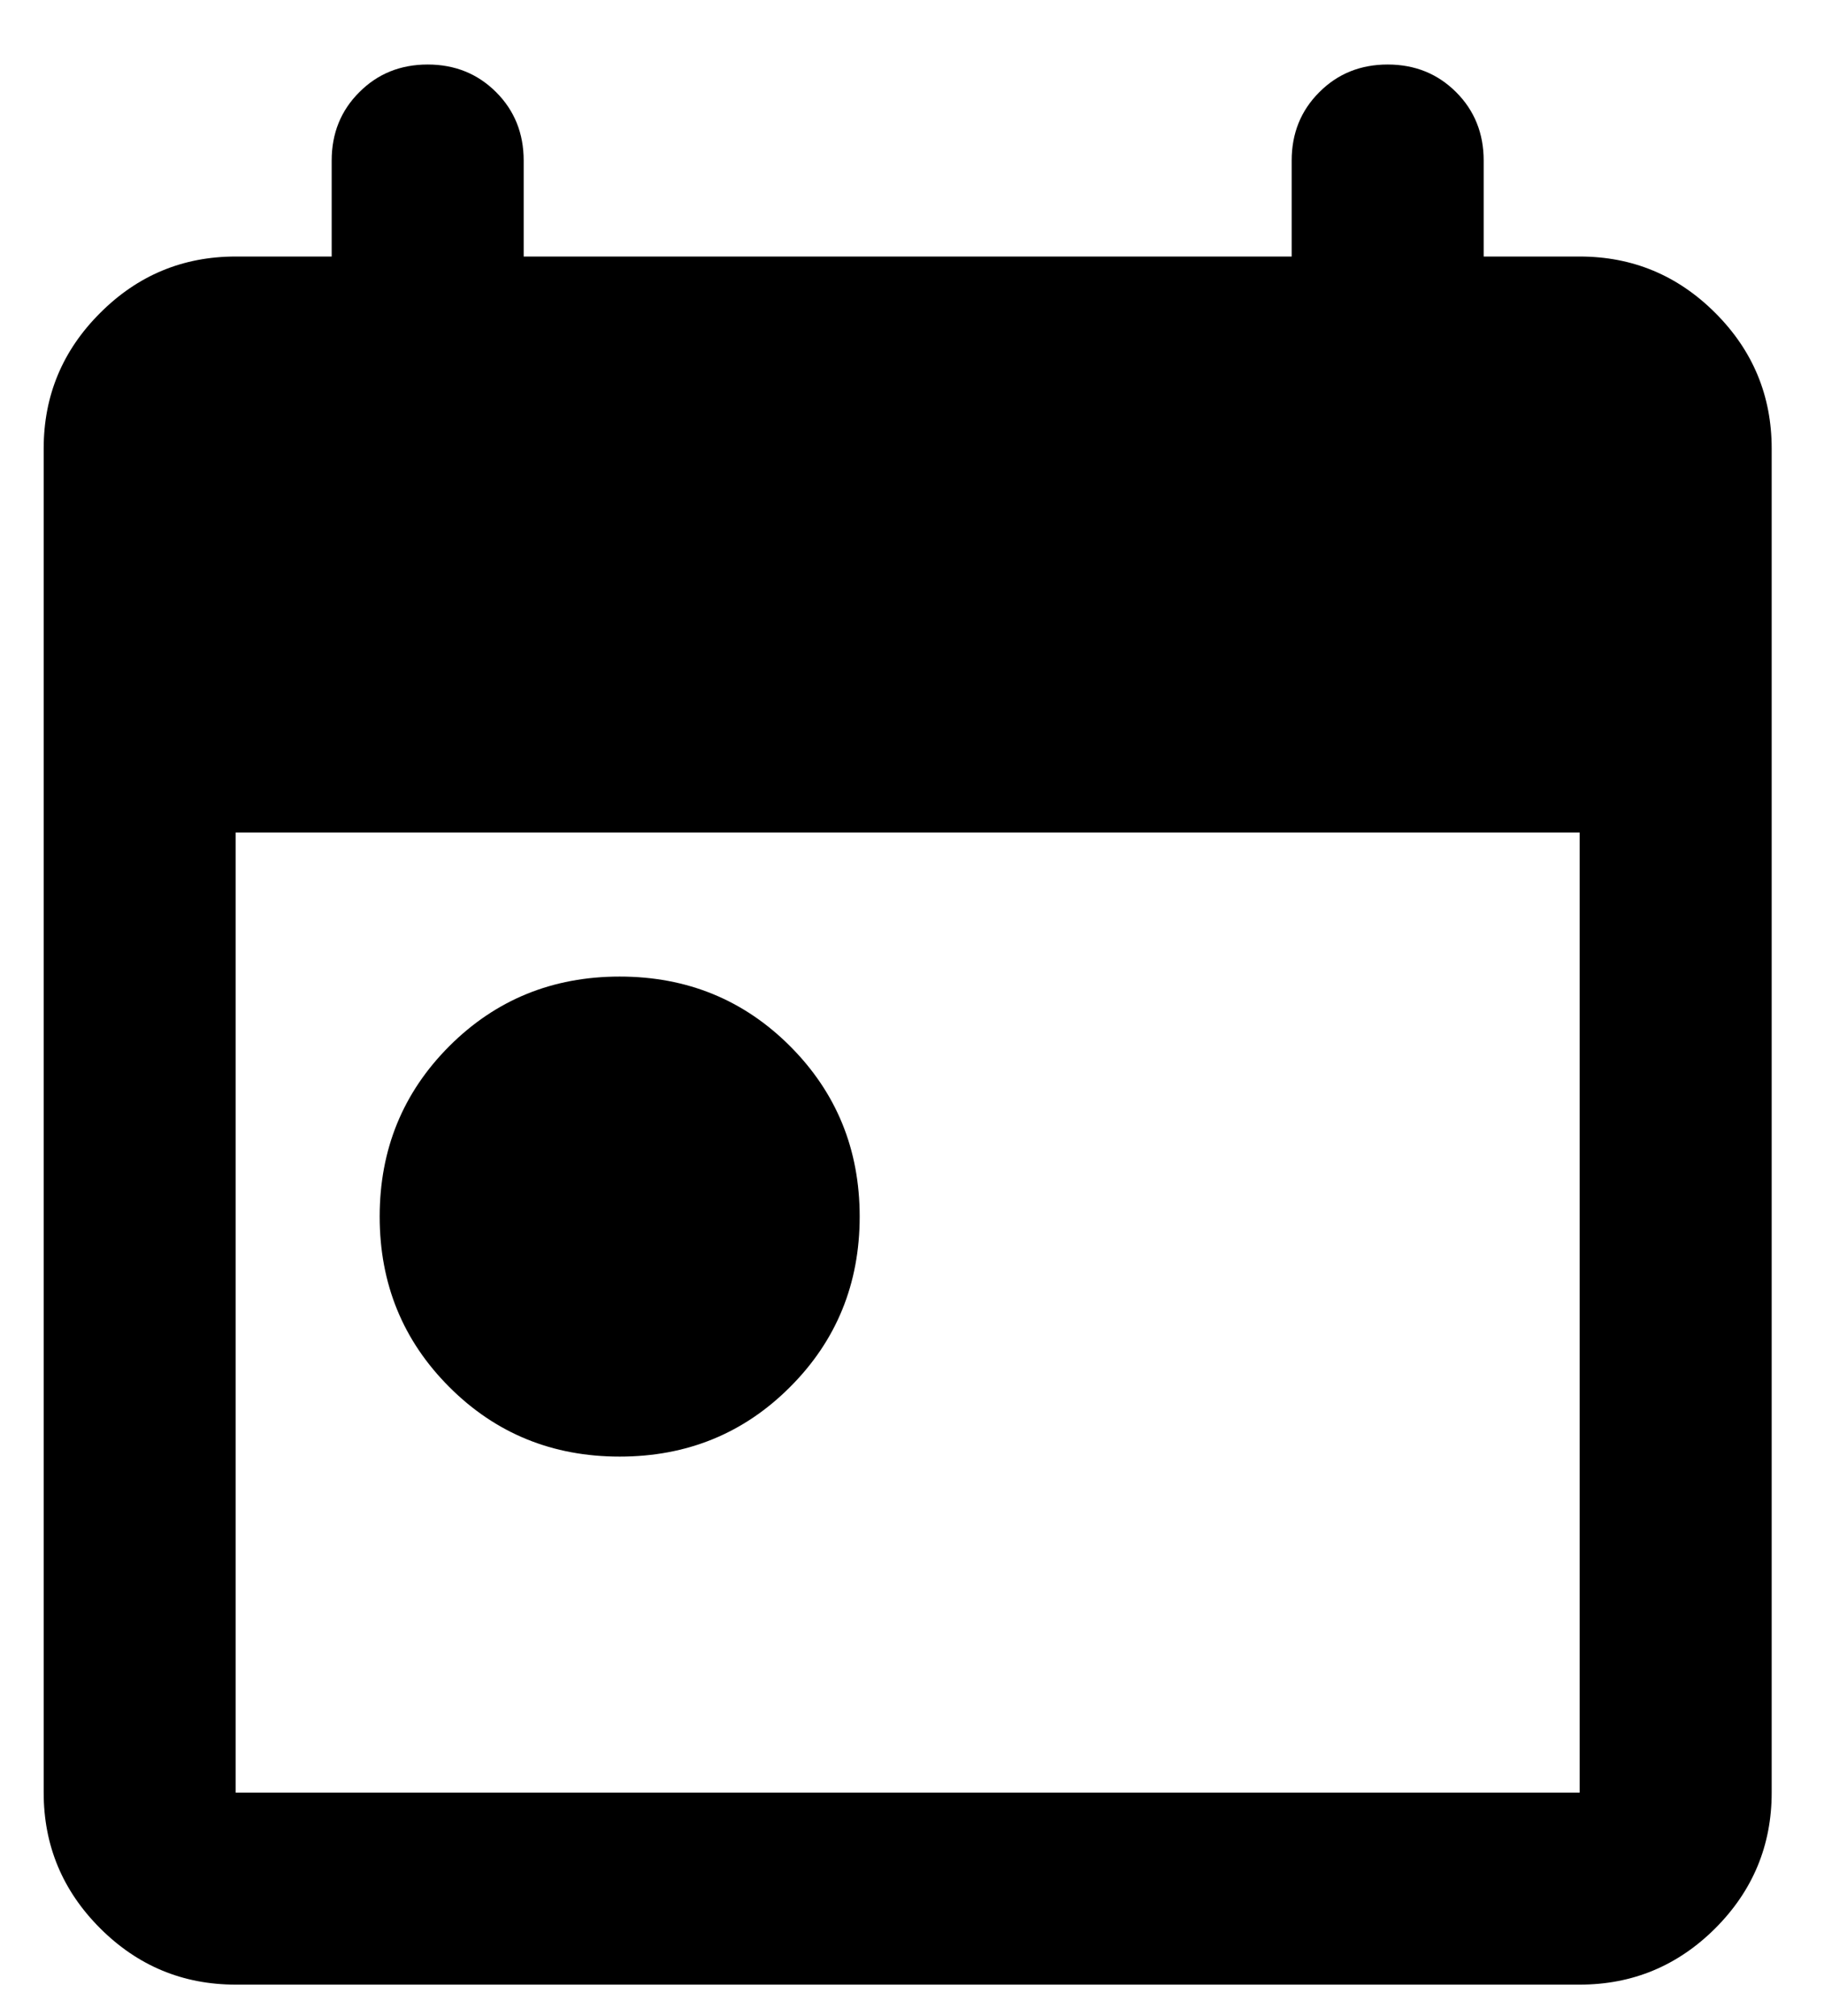 <svg width="19" height="21" viewBox="0 0 19 21" fill="none" xmlns="http://www.w3.org/2000/svg">
<path d="M6.455 15.172C5.755 15.172 5.163 14.931 4.68 14.447C4.197 13.964 3.955 13.372 3.955 12.672C3.955 11.972 4.197 11.381 4.68 10.897C5.163 10.414 5.755 10.172 6.455 10.172C7.155 10.172 7.747 10.414 8.23 10.897C8.713 11.381 8.955 11.972 8.955 12.672C8.955 13.372 8.713 13.964 8.23 14.447C7.747 14.931 7.155 15.172 6.455 15.172ZM2.455 20.672C1.905 20.672 1.434 20.476 1.043 20.085C0.651 19.693 0.455 19.222 0.455 18.672V4.672C0.455 4.122 0.651 3.651 1.043 3.26C1.434 2.868 1.905 2.672 2.455 2.672H3.455V1.672C3.455 1.389 3.551 1.151 3.743 0.96C3.934 0.768 4.172 0.672 4.455 0.672C4.738 0.672 4.976 0.768 5.168 0.96C5.359 1.151 5.455 1.389 5.455 1.672V2.672H13.455V1.672C13.455 1.389 13.551 1.151 13.743 0.96C13.934 0.768 14.172 0.672 14.455 0.672C14.738 0.672 14.976 0.768 15.168 0.96C15.359 1.151 15.455 1.389 15.455 1.672V2.672H16.455C17.005 2.672 17.476 2.868 17.868 3.26C18.259 3.651 18.455 4.122 18.455 4.672V18.672C18.455 19.222 18.259 19.693 17.868 20.085C17.476 20.476 17.005 20.672 16.455 20.672H2.455ZM2.455 18.672H16.455V8.672H2.455V18.672Z" fill="black"/>
</svg>
